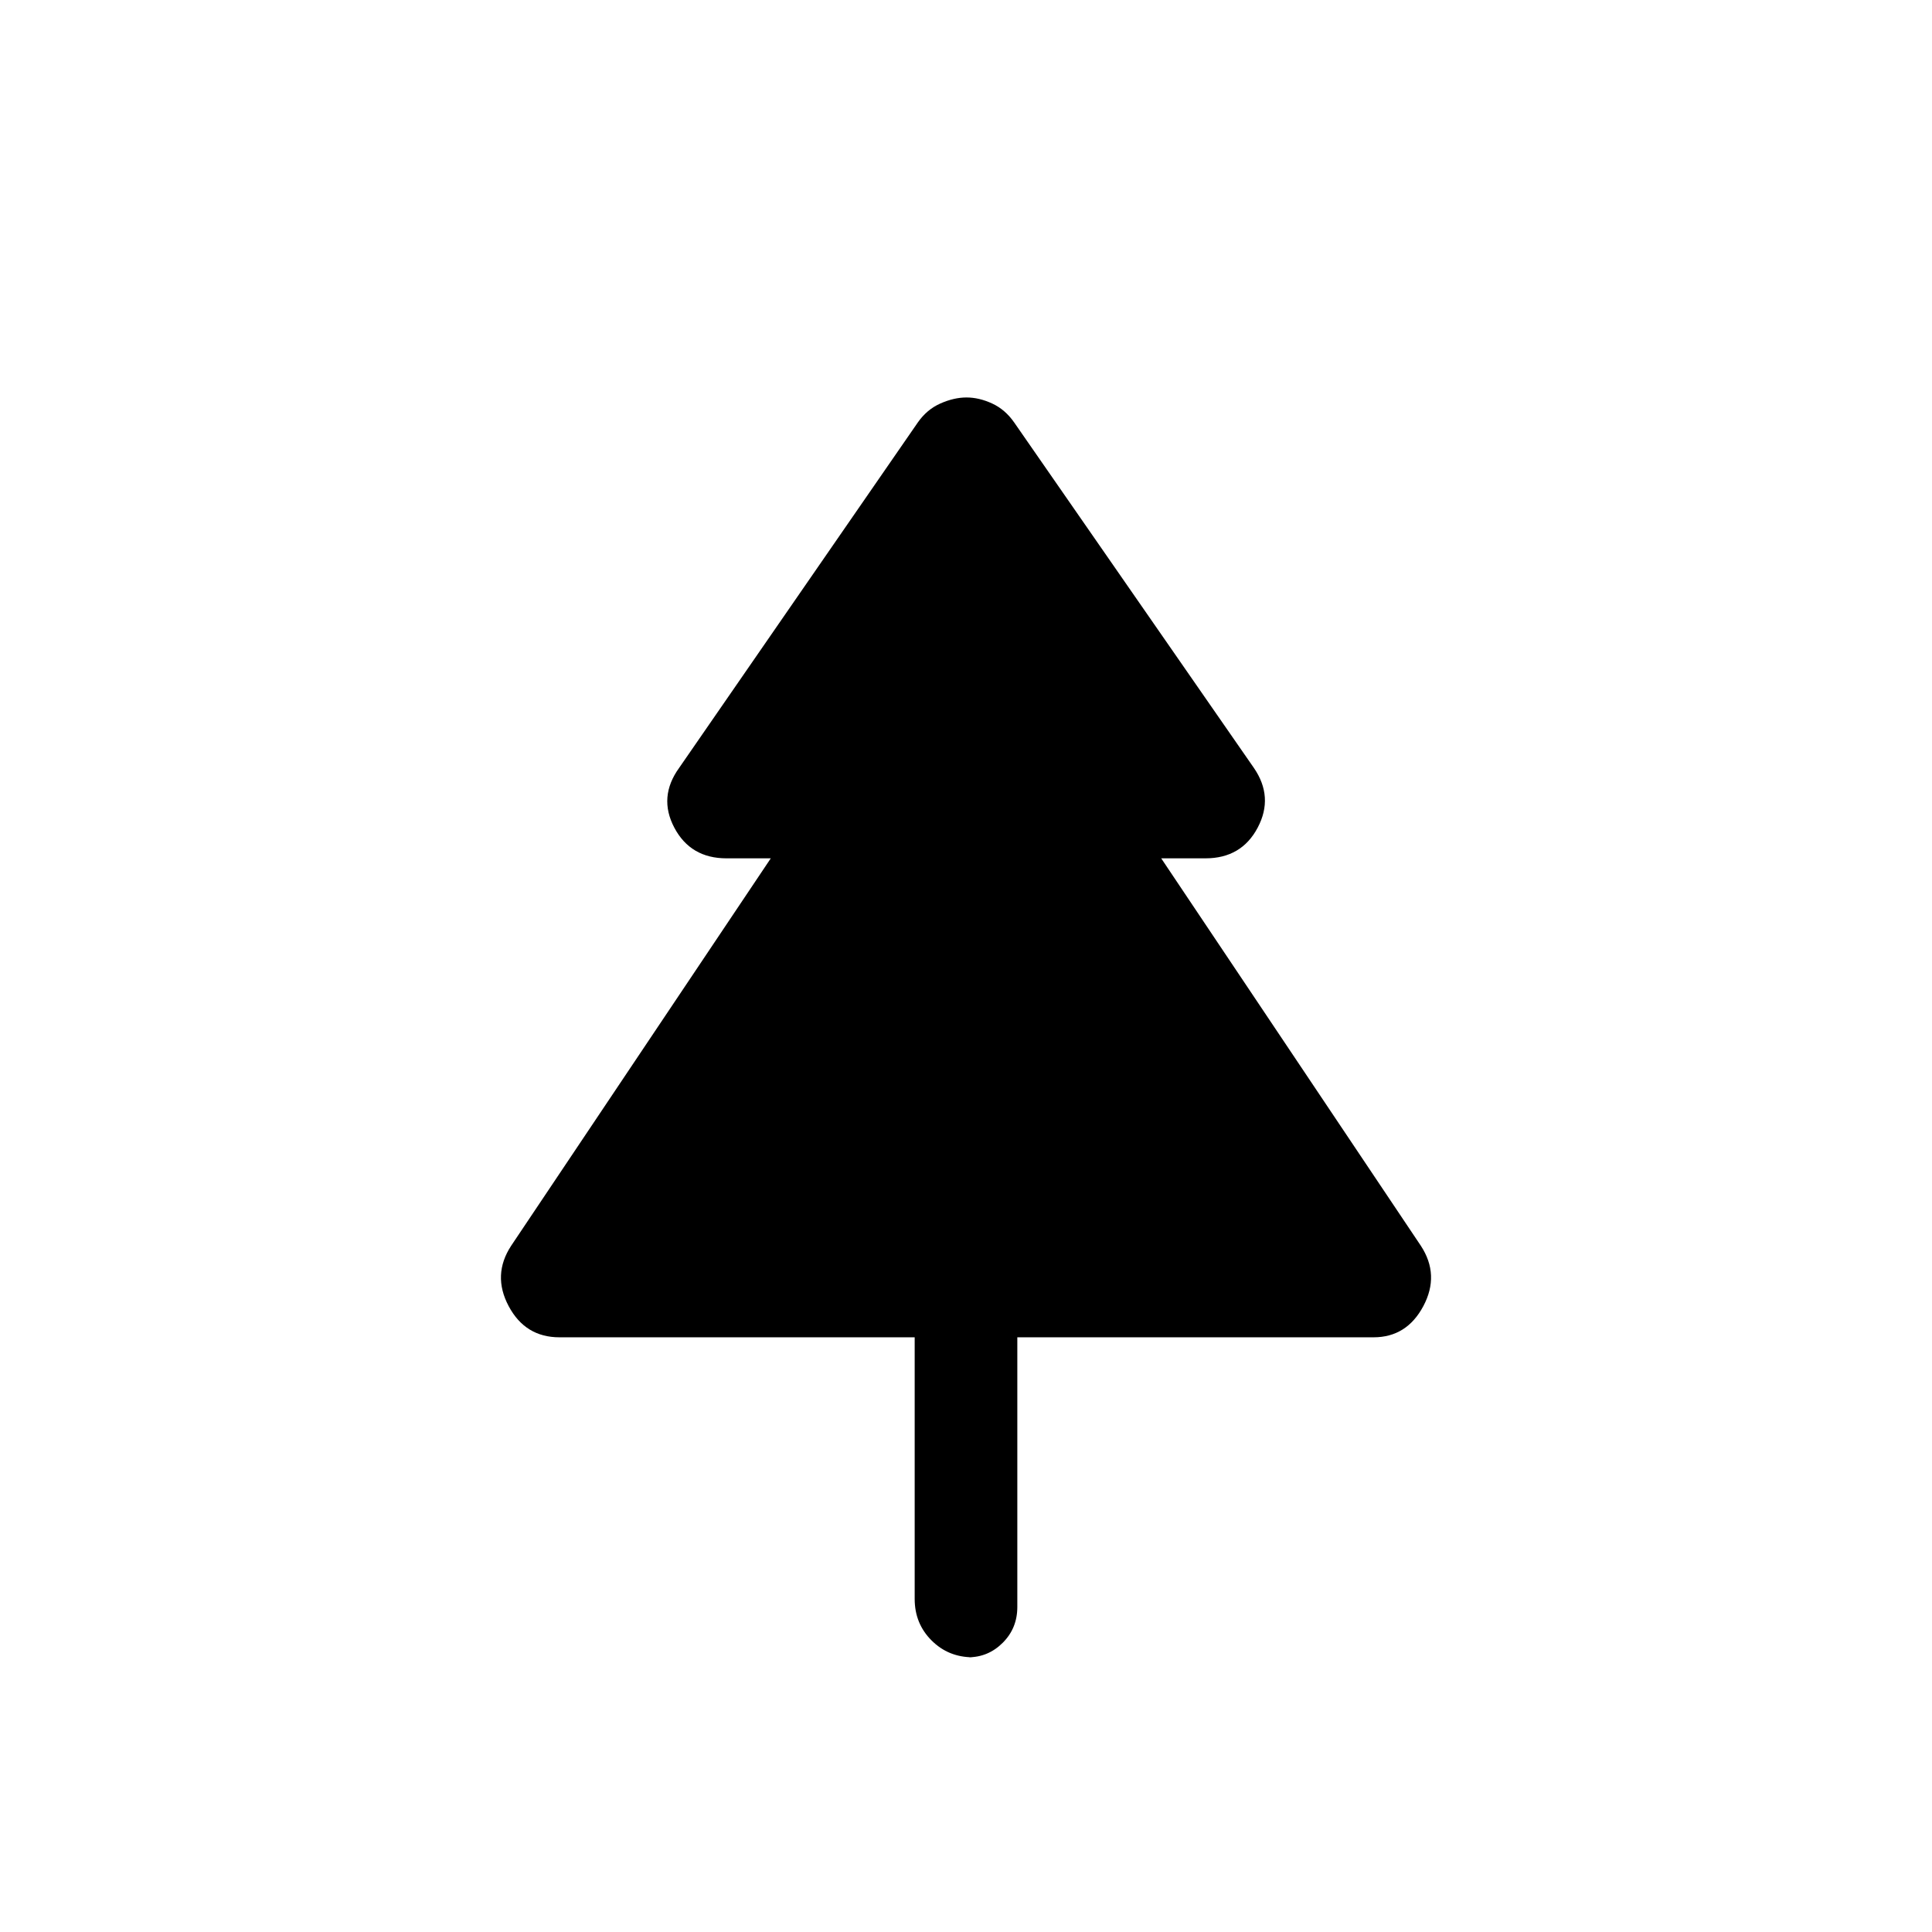 <svg xmlns="http://www.w3.org/2000/svg" height="24" viewBox="0 -960 960 960" width="24"><path d="M454.5-295.5H278q-17 0-25.25-15.5t1.25-30l129-192.5h-22q-17.88 0-25.94-15.25Q327-564 337.5-578.5L456-750q4.5-6.5 11.25-9.5t13-3q6.25 0 12.75 3t11 9.5l119 171.5q10 14.5 1.94 29.75T599-533.5h-22L706-341q9.5 14.5 1.25 30t-24.75 15.5h-177v134q0 10.55-7.23 17.77-7.22 7.23-17.27 7.23h2.5q-12.25 0-20.62-8.38-8.38-8.37-8.38-20.62v-130Z"/></svg>